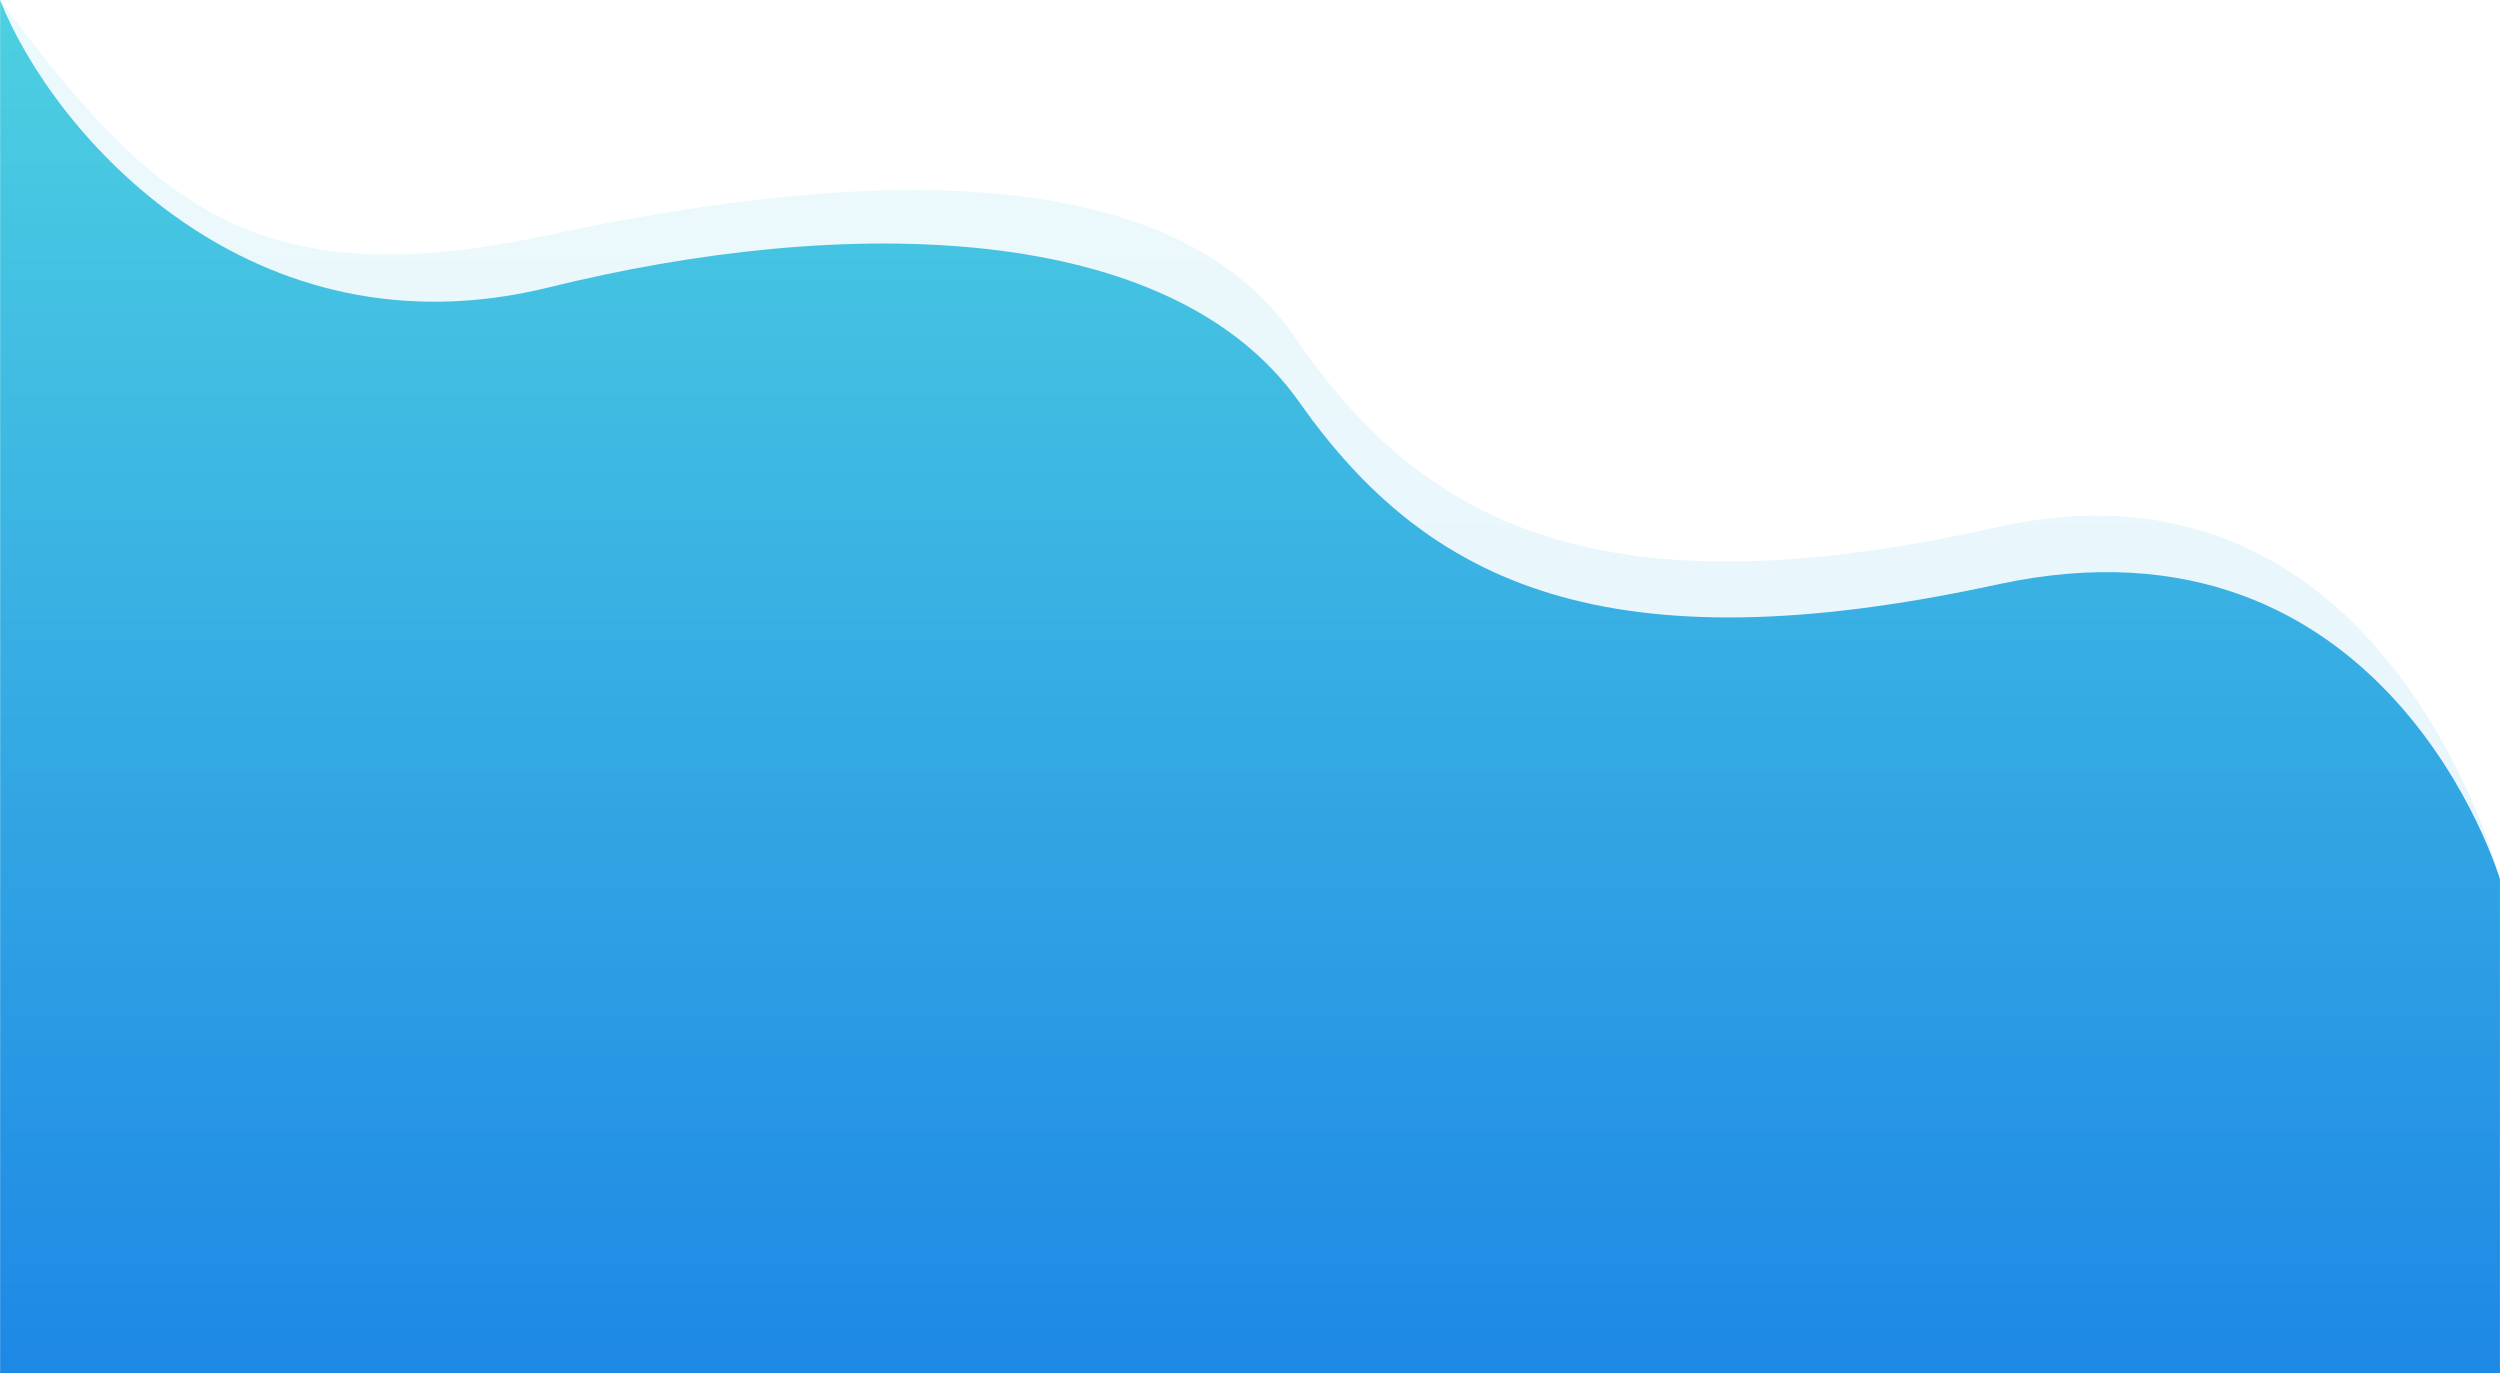 <svg xmlns="http://www.w3.org/2000/svg" xmlns:xlink="http://www.w3.org/1999/xlink" width="1920.193" height="1054.854" viewBox="0 0 1920.193 1054.854">
  <defs>
    <linearGradient id="linear-gradient" x1="0.5" y1="1" x2="0.5" gradientUnits="objectBoundingBox">
      <stop offset="0" stop-color="#1E88E5"/>
      <stop offset="1" stop-color="#4DD0E1"/>
    </linearGradient>
  </defs>
  <g id="Group_111" data-name="Group 111" transform="translate(0.13 -6328.591)">
    <path id="Path_195" data-name="Path 195" d="M1367.063,374.808s-85.855-337.77-386.677-270.232-439.4,0-538.268-145.16-352-126.953-574.629-79.205S-434.941-141.322-553.13-300.409c0,.029.052,1054.854.052,1054.854H1367.047Z" transform="translate(553 6629)" opacity="0.11" fill="url(#linear-gradient)"/>
    <path id="Path_194" data-name="Path 194" d="M1357.421,316.985S1271.128,25.525,971.495,90.593s-437.666,0-536.141-139.852S86.839-193.9-141.188-137.578s-380-116.481-421.437-220.589c.1,8-.016,1054.71-.016,1054.71H1357.406Z" transform="translate(562.61 6686.902)" fill="url(#linear-gradient)"/>
  </g>
</svg>
